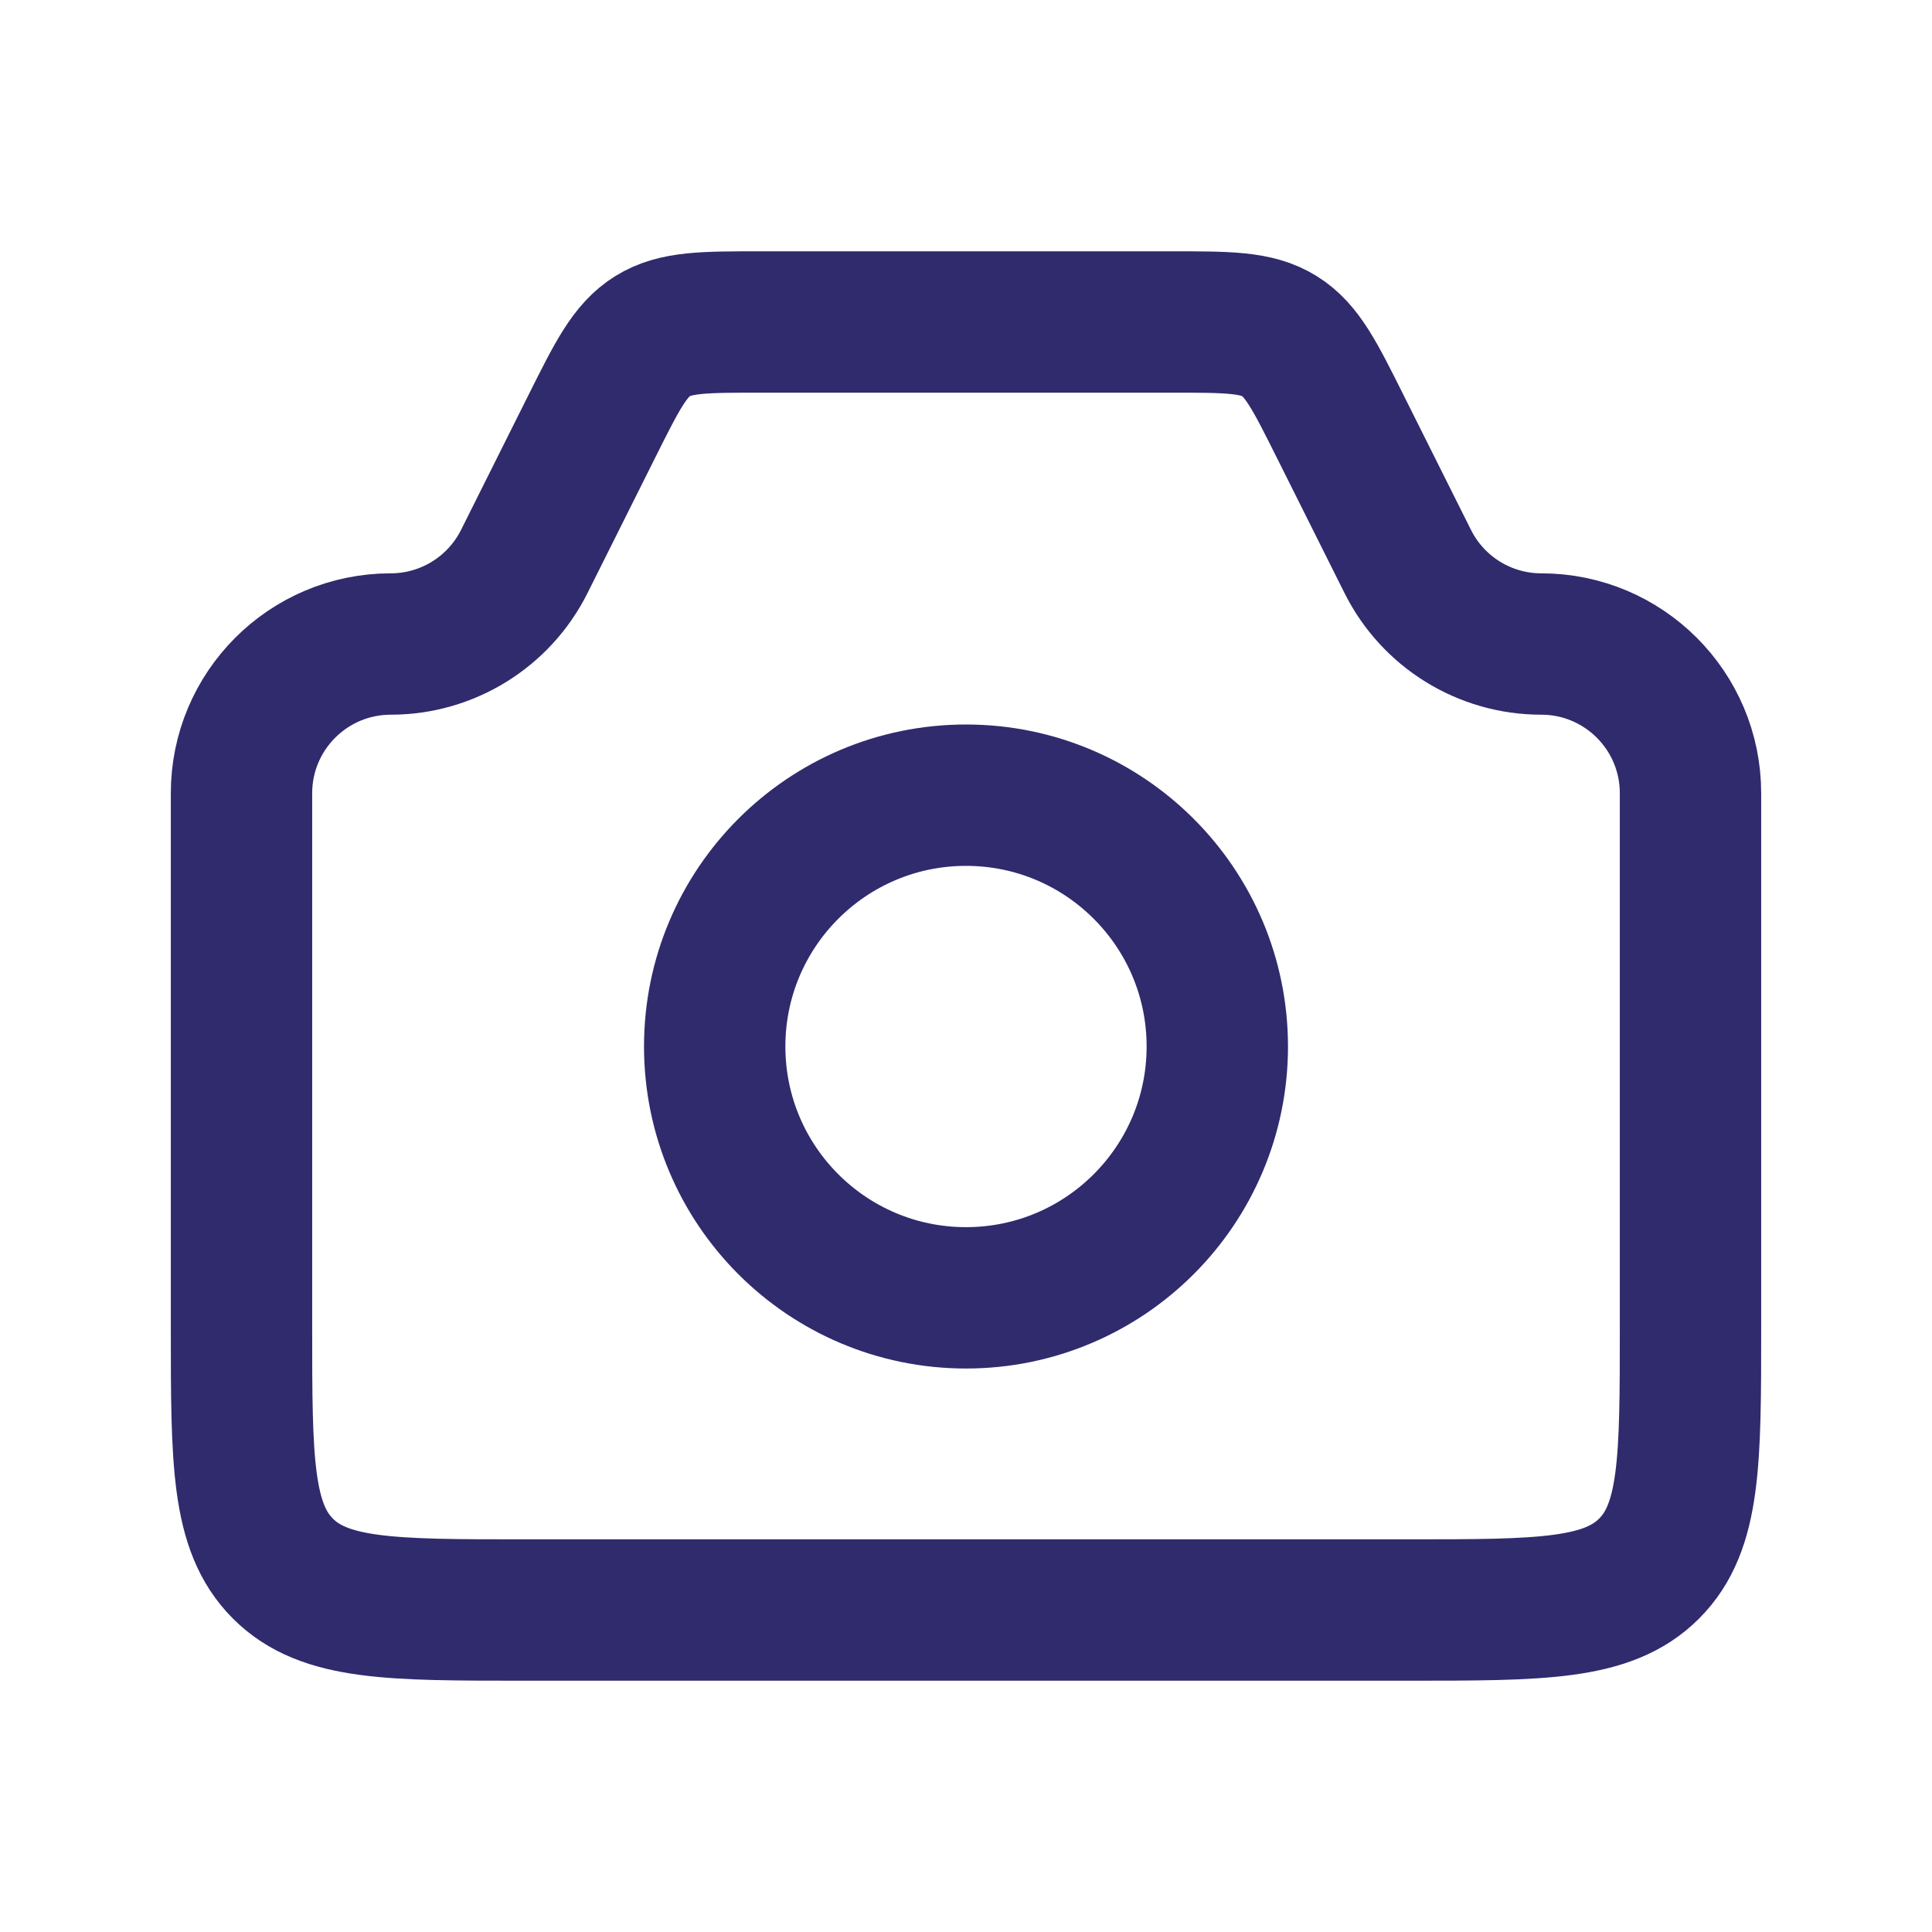 <svg width="41" height="41" viewBox="0 0 41 41" fill="none" xmlns="http://www.w3.org/2000/svg">
<path d="M5.125 16.834C5.125 15.085 6.543 13.667 8.292 13.667V13.667C9.492 13.667 10.589 12.989 11.126 11.916L12.561 9.045C13.099 7.969 13.368 7.431 13.851 7.132C14.335 6.833 14.936 6.833 16.139 6.833H24.861C26.064 6.833 26.665 6.833 27.149 7.132C27.632 7.431 27.901 7.969 28.439 9.045L29.875 11.916C30.411 12.989 31.508 13.667 32.708 13.667V13.667C34.457 13.667 35.875 15.085 35.875 16.834V28.167C35.875 30.995 35.875 32.409 34.996 33.288C34.118 34.167 32.703 34.167 29.875 34.167H11.125C8.297 34.167 6.882 34.167 6.004 33.288C5.125 32.409 5.125 30.995 5.125 28.167V16.834Z" stroke="#2F2B6D" stroke-width="3"/>
<path d="M25.833 22.208C25.833 25.154 23.445 27.542 20.5 27.542C17.555 27.542 15.167 25.154 15.167 22.208C15.167 19.263 17.555 16.875 20.5 16.875C23.445 16.875 25.833 19.263 25.833 22.208Z" stroke="#2F2B6D" stroke-width="3"/>
</svg>

